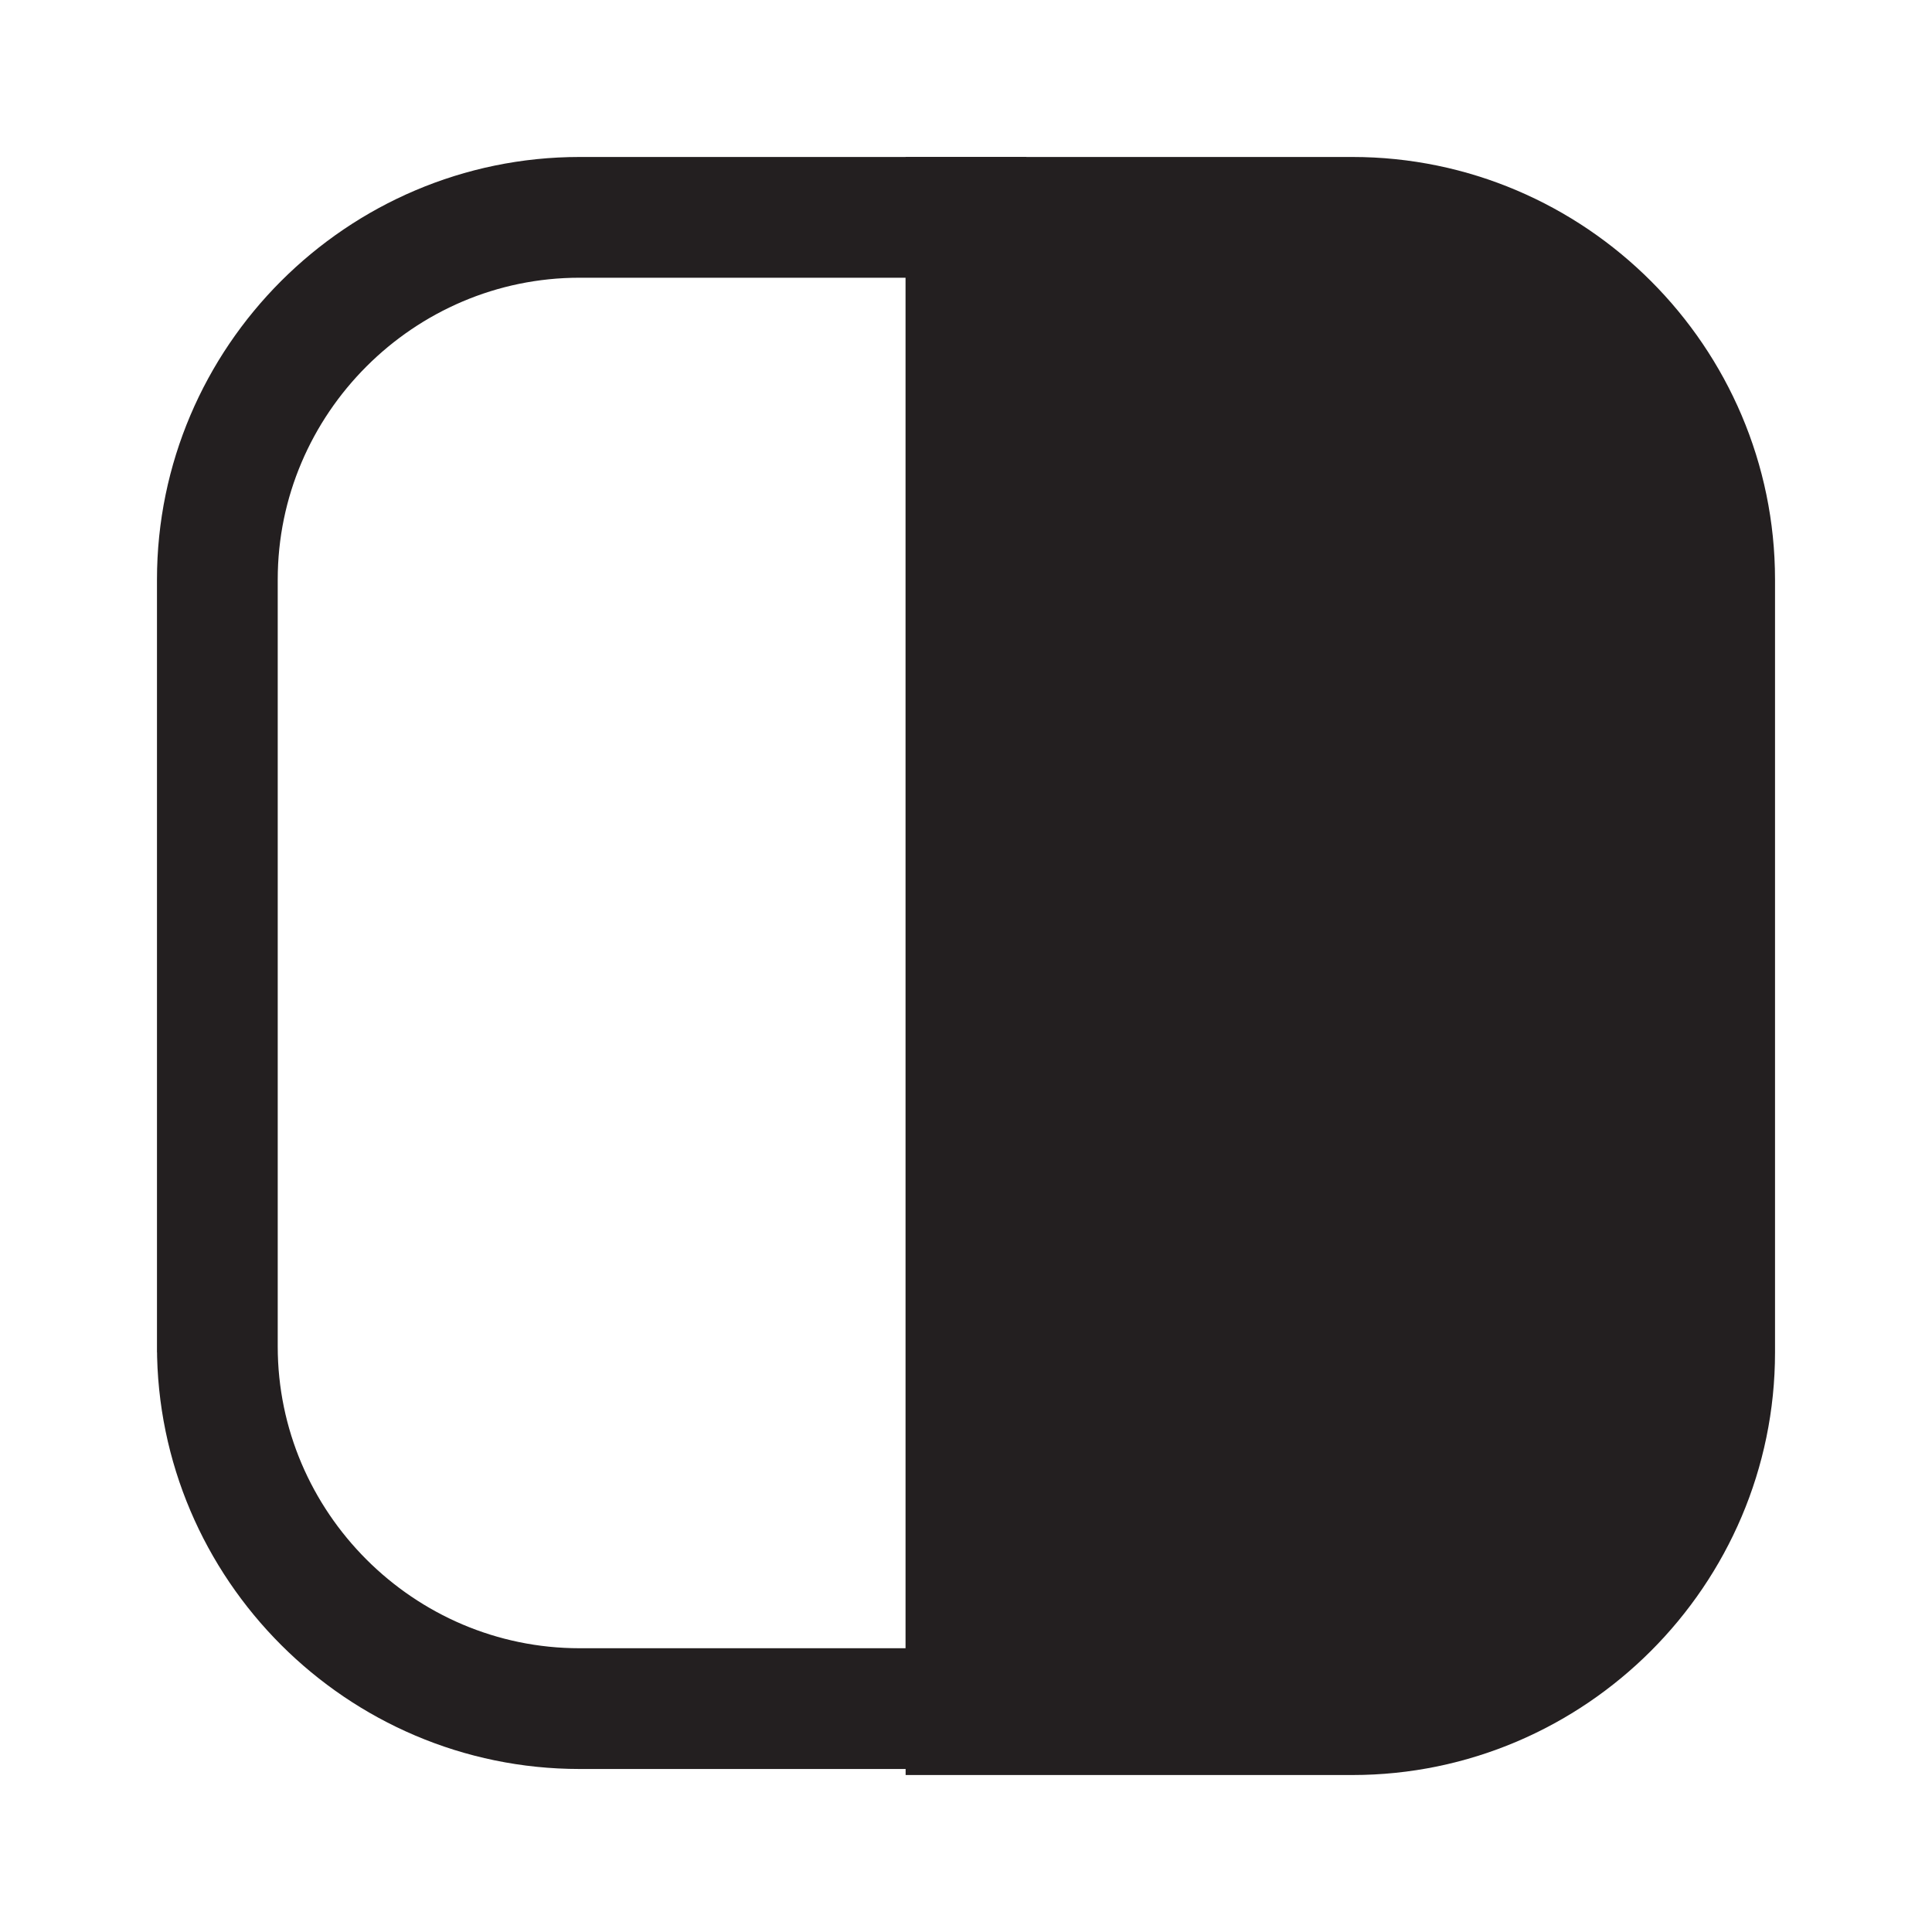 <?xml version="1.0" encoding="UTF-8"?>
<svg id="Layer_1" data-name="Layer 1" xmlns="http://www.w3.org/2000/svg" version="1.1" viewBox="0 0 32 32">
  <defs>
    <style>
      .cls-1 {
        fill: none;
      }

      .cls-1, .cls-2 {
        stroke: #231f20;
        stroke-miterlimit: 10;
        stroke-width: 2px;
      }

      .cls-2 {
        fill: #231f20;
      }
    </style>
  </defs>
  <path class="cls-2" d="M16,28.4V3.6h6.4c3.3,0,6,2.7,6,6v12.8c0,3.3-2.7,6-6,6h-6.4Z"/>
  <path class="cls-1" d="M3.6,22.4v-12.8c0-3.3,2.7-6,6-6h6.4v24.7h-6.4c-3.3,0-6-2.7-6-6Z"/>
</svg>